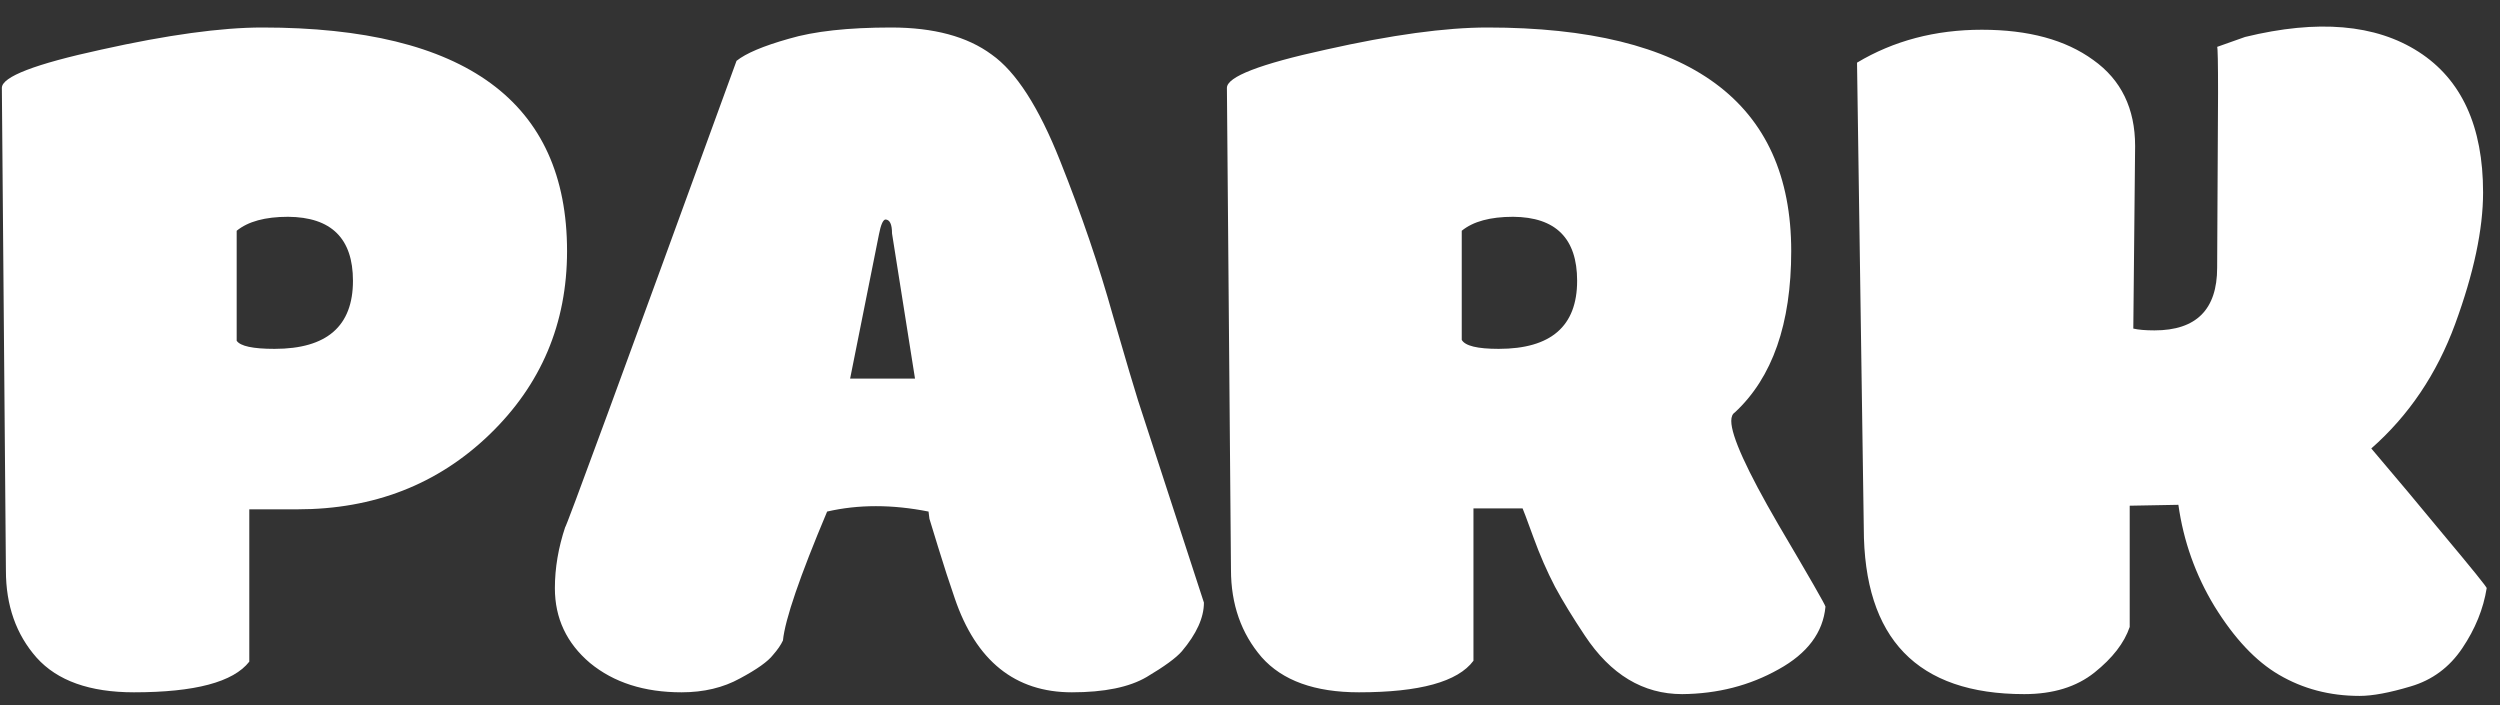 <svg width="195" height="55" viewBox="0 0 195 55" fill="none" xmlns="http://www.w3.org/2000/svg">
<rect x="0" y="0" width="195" height="55" fill="#333333" stroke="none"/>
<path d="M20.465 2.145C36.309 2.145 44.23 7.957 44.23 19.582C44.23 25.23 42.215 30 38.184 33.891C34.152 37.781 29.16 39.727 23.207 39.727H19.445V51.609C18.203 53.203 15.203 54 10.445 54C7 54 4.469 53.098 2.852 51.293C1.258 49.488 0.461 47.227 0.461 44.508L0.145 6.855C0.145 5.988 2.734 4.992 7.914 3.867C13.07 2.719 17.254 2.145 20.465 2.145ZM21.414 27.211C25.492 27.211 27.531 25.441 27.531 21.902C27.531 18.598 25.844 16.934 22.469 16.91C20.688 16.91 19.352 17.273 18.461 18V26.578C18.742 27 19.727 27.211 21.414 27.211ZM93.906 47.004C93.906 48.176 93.332 49.441 92.184 50.801C91.738 51.316 90.824 51.984 89.441 52.805C88.082 53.602 86.137 54 83.606 54C79.176 54 76.129 51.551 74.465 46.652C74.043 45.434 73.609 44.098 73.164 42.645L72.496 40.465L72.426 39.902C69.59 39.34 66.953 39.34 64.516 39.902C62.383 44.965 61.234 48.316 61.07 49.957C60.906 50.309 60.648 50.684 60.297 51.082C59.898 51.598 59.043 52.207 57.73 52.91C56.418 53.637 54.895 54 53.16 54C50.254 54 47.875 53.238 46.023 51.715C44.195 50.168 43.281 48.223 43.281 45.879C43.281 44.309 43.551 42.715 44.09 41.098C44.043 41.449 48.496 29.332 57.449 4.746C58.176 4.16 59.535 3.586 61.527 3.023C63.496 2.438 66.156 2.145 69.508 2.145C72.836 2.145 75.449 2.848 77.348 4.254C79.246 5.59 81.027 8.355 82.691 12.551C84.356 16.723 85.727 20.742 86.805 24.609C87.859 28.242 88.516 30.457 88.773 31.254L93.906 47.004ZM66.309 29.531H71.371L69.578 18.211C69.578 17.484 69.402 17.121 69.051 17.121C68.863 17.168 68.699 17.555 68.559 18.281L66.309 29.531ZM116.02 2.145C131.816 2.145 139.715 7.957 139.715 19.582C139.715 25.254 138.25 29.449 135.32 32.168C135.133 32.285 135.039 32.508 135.039 32.836C135.039 34.008 136.258 36.691 138.695 40.887C141.156 45.059 142.387 47.203 142.387 47.32C142.199 49.336 140.98 50.965 138.73 52.207C136.48 53.473 133.973 54.117 131.207 54.141C128.16 54.141 125.629 52.617 123.613 49.57C122.676 48.164 121.902 46.898 121.293 45.773C120.66 44.555 120.098 43.266 119.605 41.906C119.066 40.43 118.785 39.68 118.762 39.656H114.93V51.539C113.711 53.18 110.734 54 106 54C102.555 54 100.023 53.086 98.406 51.258C96.812 49.406 96.016 47.133 96.016 44.438L95.699 6.855C95.699 5.988 98.277 4.992 103.434 3.867C108.543 2.719 112.738 2.145 116.02 2.145ZM116.898 27.211C120.977 27.211 123.016 25.441 123.016 21.902C123.016 18.598 121.352 16.934 118.023 16.91C116.242 16.91 114.906 17.273 114.016 18V26.508C114.273 26.977 115.234 27.211 116.898 27.211ZM193.68 15.012C193.68 17.895 192.953 21.316 191.5 25.277C190.07 29.168 187.891 32.402 184.961 34.98C186.953 37.324 188.77 39.492 190.41 41.484C192.824 44.367 194.008 45.832 193.961 45.879C193.703 47.496 193.07 49.055 192.062 50.555C191.055 52.055 189.707 53.051 188.02 53.543C186.379 54.035 185.055 54.281 184.047 54.281C181.727 54.281 179.629 53.73 177.754 52.629C175.949 51.574 174.273 49.793 172.727 47.285C171.25 44.848 170.312 42.211 169.914 39.375L166.117 39.445V48.902C165.695 50.145 164.781 51.328 163.375 52.453C161.969 53.578 160.141 54.141 157.891 54.141C149.547 54.141 145.375 49.816 145.375 41.168L144.848 4.887C147.707 3.176 150.953 2.32 154.586 2.32C158.219 2.32 161.113 3.105 163.27 4.676C165.449 6.223 166.539 8.461 166.539 11.391L166.398 25.629C166.797 25.723 167.348 25.77 168.051 25.77C171.309 25.77 172.938 24.141 172.938 20.883L173.008 7.277C173.008 4.91 172.984 3.703 172.938 3.656L175.117 2.883C180.789 1.5 185.301 1.887 188.652 4.043C192.004 6.199 193.68 9.855 193.68 15.012Z" fill="white"/>
</svg>
